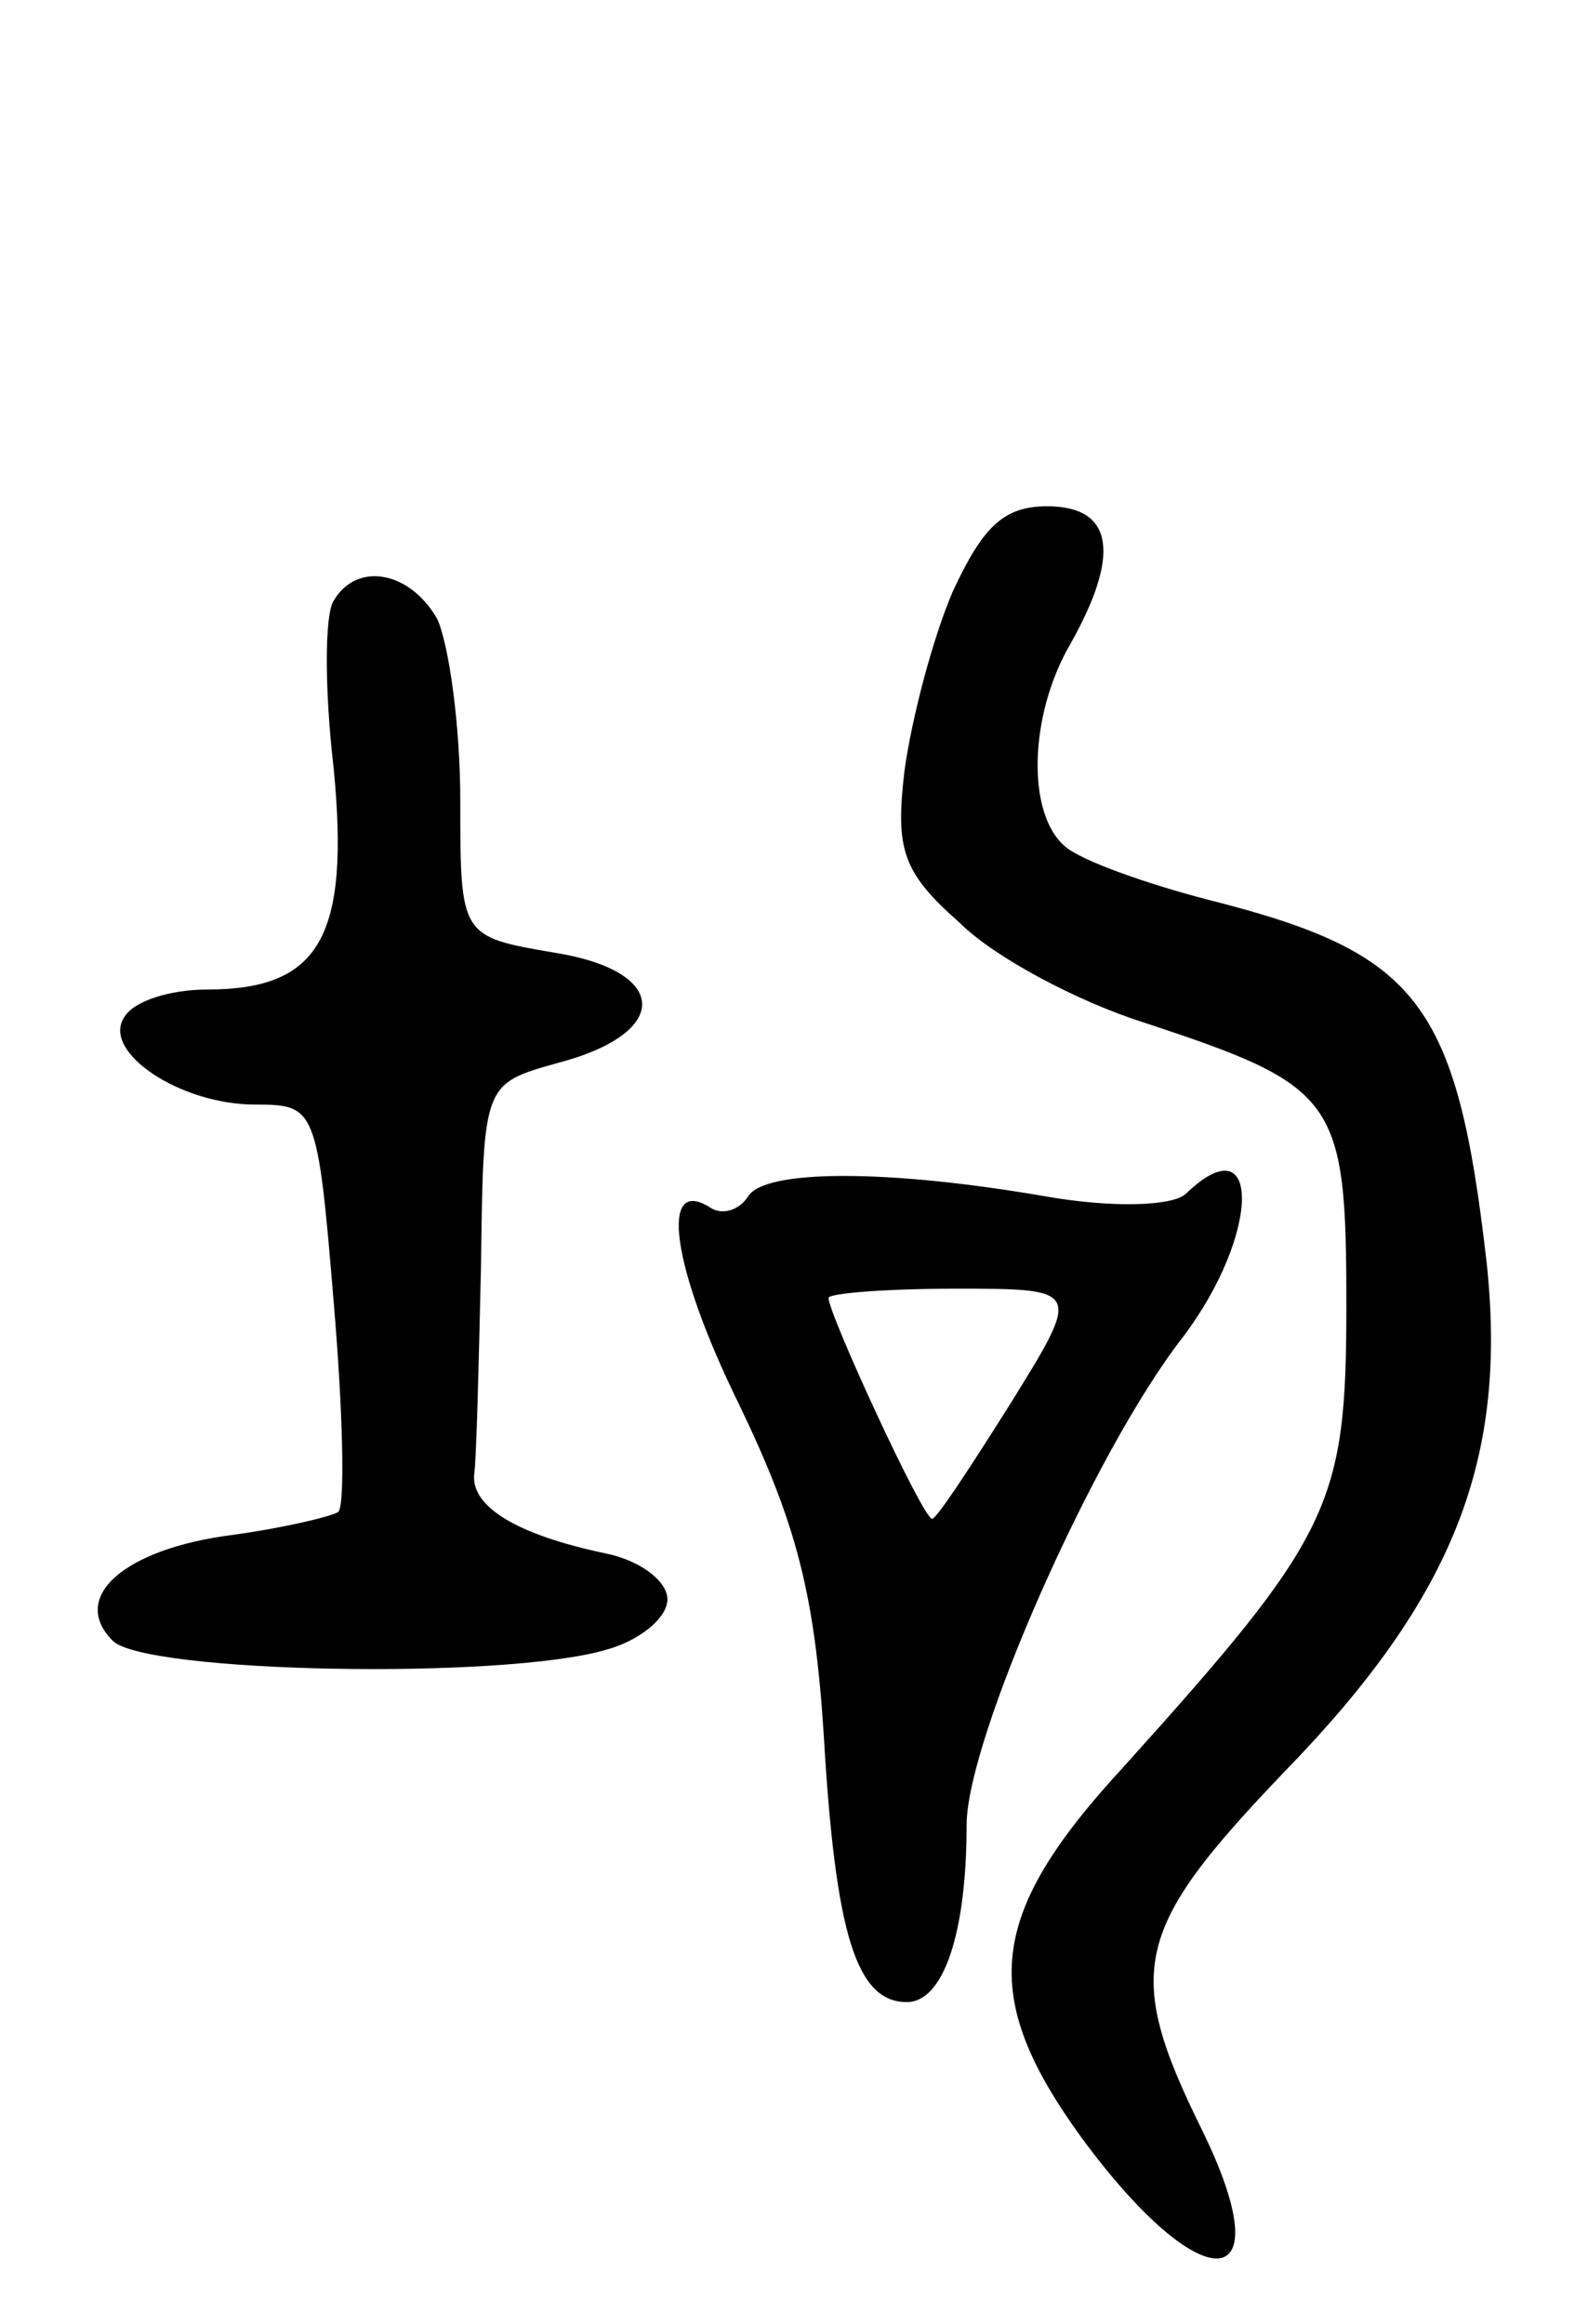 <svg version="1.0" xmlns="http://www.w3.org/2000/svg"
 width="69pt" height="101pt" viewBox="0 0 69 101"
 preserveAspectRatio="xMidYMid meet">
<g transform="translate(0,101) scale(0.1,-0.1)"
fill="#000000" stroke="none">
<path d="M414 753 c-9 -21 -18 -56 -21 -78 -4 -34 -1 -44 24 -66 15 -15 51
-34 79 -43 85 -28 89 -33 89 -123 0 -87 -6 -100 -97 -201 -59 -64 -63 -99 -18
-161 53 -72 88 -69 52 4 -34 69 -29 87 36 155 74 76 97 136 88 221 -13 114
-30 135 -121 158 -27 7 -55 17 -62 23 -17 14 -16 57 2 88 22 39 19 60 -10 60
-19 0 -28 -9 -41 -37z"/>
<path d="M145 749 c-4 -6 -4 -39 0 -73 7 -73 -6 -96 -55 -96 -16 0 -32 -5 -36
-12 -10 -15 24 -38 57 -38 26 0 27 -1 34 -86 4 -47 5 -88 2 -91 -3 -2 -24 -7
-46 -10 -47 -6 -71 -27 -52 -46 14 -14 169 -17 214 -4 15 4 27 14 27 22 0 8
-12 17 -27 20 -38 8 -58 20 -57 34 1 6 2 47 3 91 1 79 1 79 33 88 50 13 49 40
-1 48 -41 7 -41 7 -41 66 0 33 -5 68 -10 79 -12 21 -35 25 -45 8z"/>
<path d="M325 490 c-4 -6 -11 -8 -16 -5 -23 15 -17 -26 12 -85 25 -52 33 -82
37 -145 5 -85 14 -115 36 -115 16 0 26 30 26 77 0 37 55 162 94 212 34 45 34
94 1 62 -6 -5 -31 -6 -60 -1 -69 12 -123 12 -130 0z m114 -90 c-17 -27 -32
-50 -34 -50 -4 0 -45 89 -45 96 0 2 25 4 55 4 55 0 55 0 24 -50z"/>
</g>
</svg>
